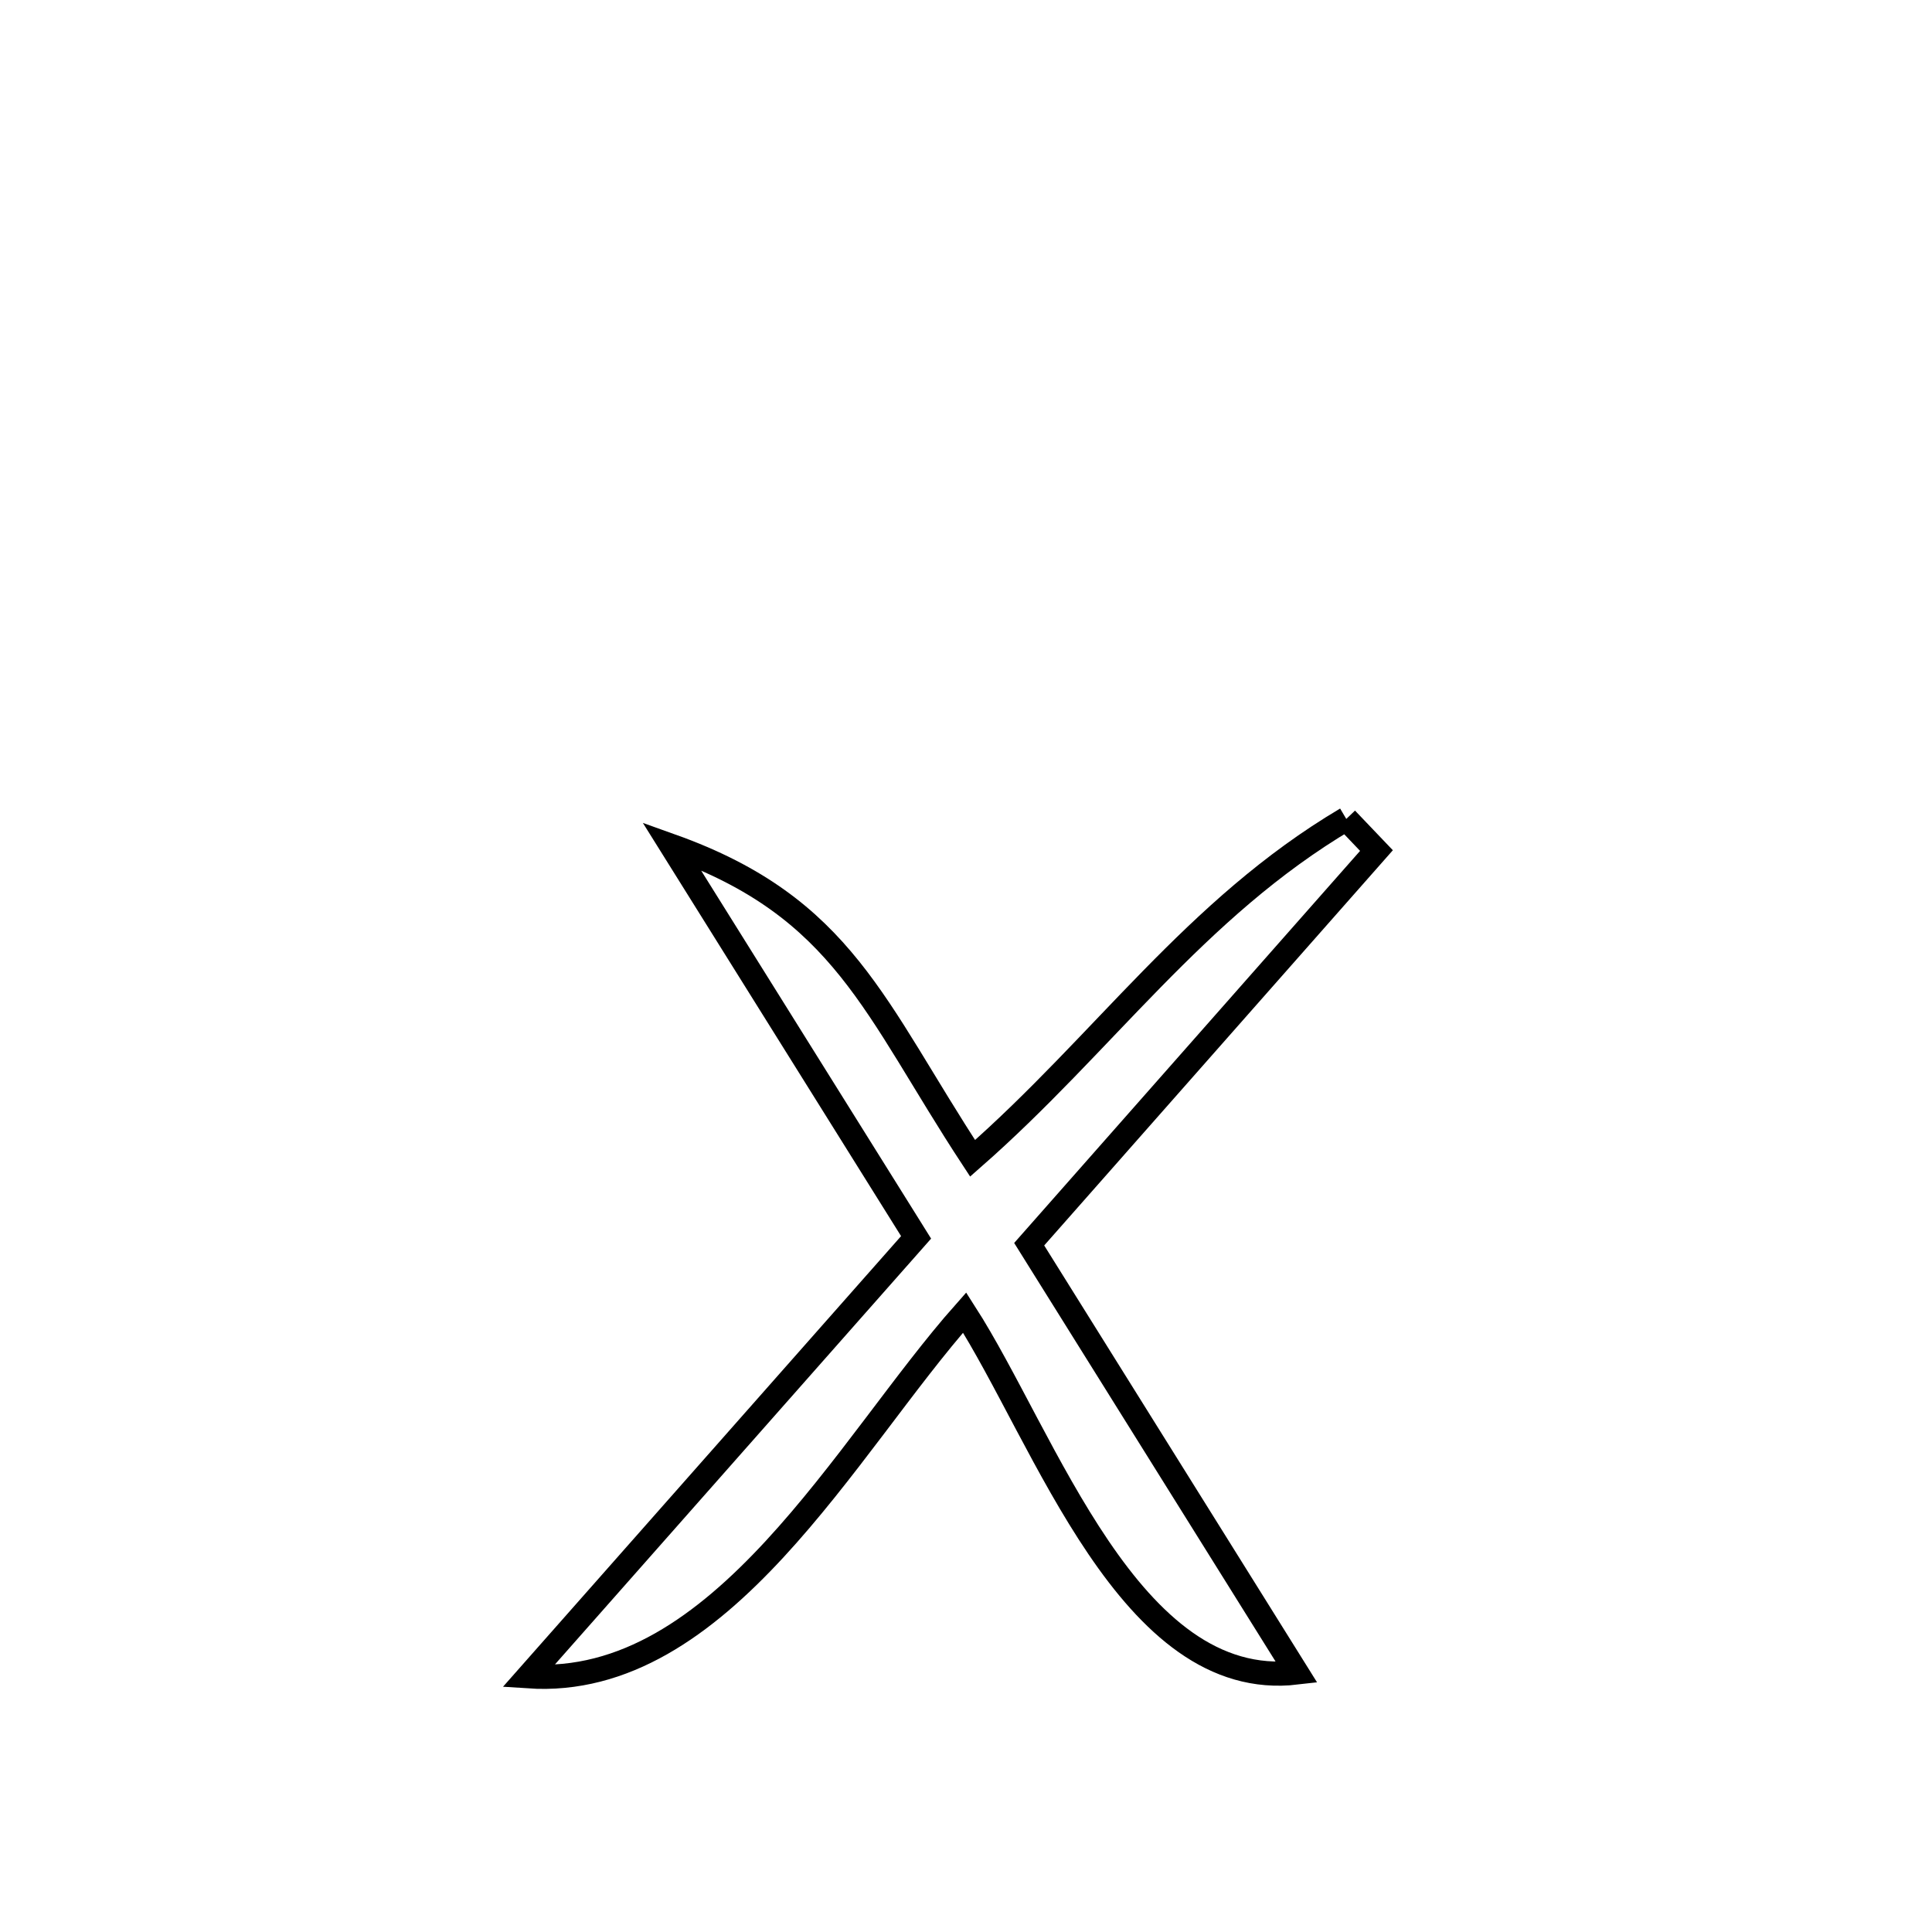 <svg xmlns="http://www.w3.org/2000/svg" viewBox="0.0 0.0 24.0 24.0" height="200px" width="200px"><path fill="none" stroke="black" stroke-width=".3" stroke-opacity="1.0"  filling="0" d="M16.724 10.173 L16.724 10.173 C16.849 10.304 16.974 10.435 17.099 10.566 L17.099 10.566 C15.661 12.196 14.223 13.826 12.785 15.456 L12.785 15.456 C13.893 17.23 15.001 19.004 16.108 20.777 L16.108 20.777 C14.03 21.022 12.99 17.872 11.983 16.305 L11.983 16.305 C10.514 17.961 8.959 20.985 6.563 20.824 L6.563 20.824 C8.169 19.006 9.775 17.188 11.38 15.371 L11.38 15.371 C10.368 13.75 9.355 12.129 8.342 10.509 L8.342 10.509 C10.483 11.274 10.858 12.524 12.082 14.389 L12.082 14.389 C13.713 12.959 14.84 11.289 16.724 10.173 L16.724 10.173"></path></svg>
